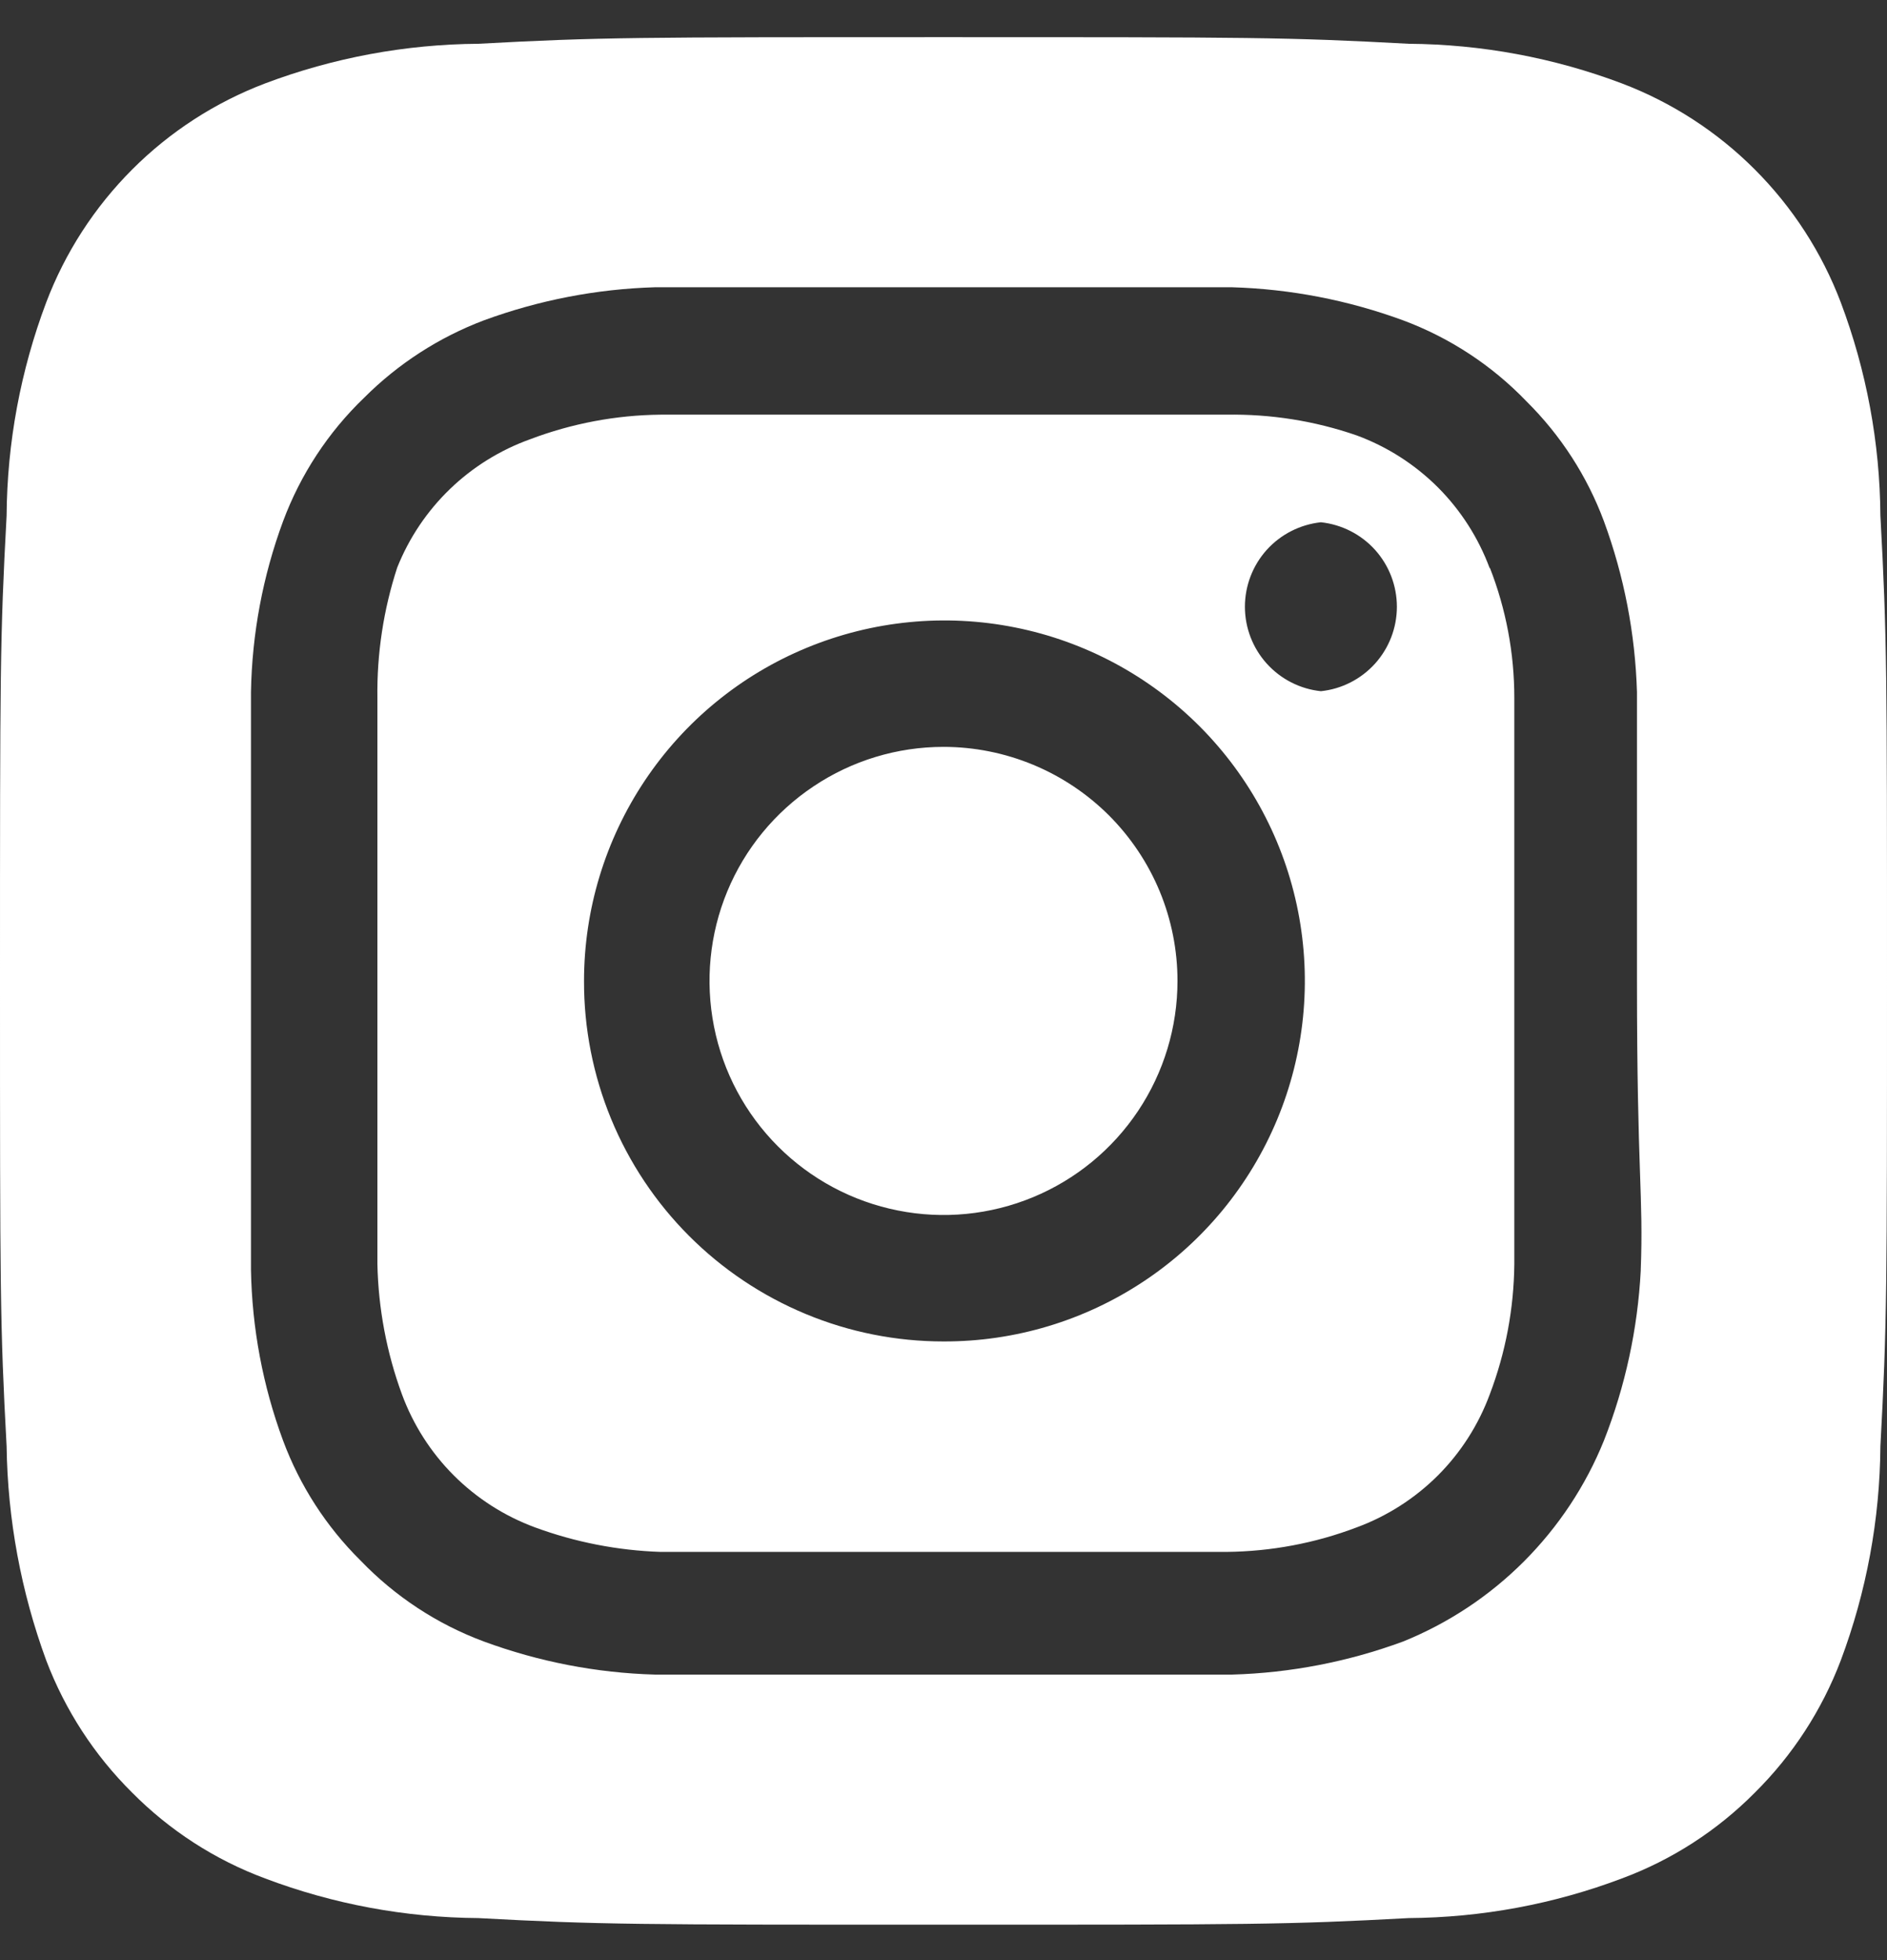 <svg width="26" height="27" viewBox="0 0 26 27" fill="none" xmlns="http://www.w3.org/2000/svg">
<rect x="0" y="0" width="26" height="27" fill="#333333" stroke="none"/>
<path id="Vector" d="M13 10.288C12.362 10.288 11.739 10.477 11.209 10.832C10.679 11.186 10.265 11.689 10.021 12.278C9.777 12.867 9.714 13.516 9.838 14.141C9.962 14.767 10.269 15.341 10.72 15.792C11.171 16.243 11.746 16.55 12.371 16.674C12.996 16.799 13.645 16.735 14.234 16.491C14.823 16.247 15.326 15.834 15.681 15.303C16.035 14.773 16.224 14.15 16.224 13.512C16.224 13.089 16.141 12.67 15.979 12.278C15.817 11.887 15.579 11.532 15.28 11.232C14.98 10.933 14.625 10.696 14.234 10.534C13.843 10.372 13.423 10.288 13 10.288ZM25.909 7.103C25.902 6.099 25.717 5.105 25.363 4.165C25.102 3.478 24.698 2.854 24.178 2.334C23.659 1.814 23.034 1.41 22.347 1.149C21.408 0.795 20.413 0.61 19.409 0.603C17.732 0.512 17.238 0.512 13 0.512C8.762 0.512 8.268 0.512 6.591 0.603C5.587 0.61 4.592 0.795 3.653 1.149C2.966 1.41 2.341 1.814 1.822 2.334C1.302 2.854 0.898 3.478 0.637 4.165C0.283 5.105 0.098 6.099 0.091 7.103C-8.71718e-08 8.78 0 9.274 0 13.512C0 17.75 -8.71718e-08 18.244 0.091 19.921C0.105 20.929 0.29 21.926 0.637 22.872C0.897 23.556 1.3 24.177 1.82 24.692C2.338 25.215 2.963 25.619 3.653 25.875C4.592 26.23 5.587 26.414 6.591 26.421C8.268 26.512 8.762 26.512 13 26.512C17.238 26.512 17.732 26.512 19.409 26.421C20.413 26.414 21.408 26.23 22.347 25.875C23.037 25.619 23.662 25.215 24.18 24.692C24.7 24.177 25.103 23.556 25.363 22.872C25.717 21.928 25.902 20.929 25.909 19.921C26 18.244 26 17.75 26 13.512C26 9.274 26 8.78 25.909 7.103ZM22.607 17.503C22.565 18.305 22.394 19.096 22.1 19.843C21.848 20.467 21.472 21.033 20.997 21.509C20.521 21.985 19.955 22.36 19.331 22.612C18.576 22.89 17.782 23.044 16.978 23.067H9.022C8.218 23.044 7.424 22.89 6.669 22.612C6.024 22.373 5.442 21.99 4.966 21.494C4.495 21.028 4.131 20.464 3.9 19.843C3.621 19.089 3.472 18.294 3.458 17.49V9.534C3.472 8.731 3.621 7.935 3.9 7.181C4.14 6.537 4.522 5.954 5.018 5.478C5.486 5.01 6.049 4.646 6.669 4.412C7.424 4.135 8.218 3.981 9.022 3.957H16.978C17.782 3.981 18.576 4.135 19.331 4.412C19.976 4.652 20.558 5.034 21.034 5.53C21.505 5.997 21.869 6.56 22.1 7.181C22.378 7.936 22.531 8.73 22.555 9.534V13.512C22.555 16.19 22.646 16.463 22.607 17.49V17.503ZM20.527 7.831C20.372 7.411 20.128 7.03 19.812 6.713C19.495 6.397 19.114 6.153 18.694 5.998C18.117 5.798 17.51 5.702 16.9 5.712H9.1C8.487 5.718 7.879 5.833 7.306 6.05C6.893 6.198 6.515 6.432 6.199 6.737C5.883 7.042 5.636 7.41 5.473 7.818C5.284 8.397 5.192 9.003 5.2 9.612V17.412C5.213 18.025 5.327 18.631 5.538 19.206C5.693 19.626 5.937 20.008 6.253 20.324C6.57 20.64 6.951 20.884 7.371 21.039C7.926 21.243 8.509 21.357 9.1 21.377H16.9C17.513 21.371 18.121 21.257 18.694 21.039C19.114 20.884 19.495 20.64 19.812 20.324C20.128 20.008 20.372 19.626 20.527 19.206C20.745 18.633 20.859 18.026 20.865 17.412V9.612C20.865 8.998 20.751 8.39 20.527 7.818V7.831ZM13 18.478C12.348 18.478 11.703 18.35 11.102 18.1C10.5 17.85 9.953 17.484 9.493 17.023C9.033 16.562 8.668 16.014 8.42 15.412C8.172 14.809 8.045 14.164 8.047 13.512C8.047 12.53 8.339 11.569 8.885 10.752C9.431 9.935 10.207 9.298 11.116 8.923C12.024 8.548 13.023 8.45 13.987 8.643C14.95 8.835 15.835 9.31 16.529 10.005C17.223 10.701 17.695 11.587 17.885 12.551C18.075 13.515 17.975 14.514 17.597 15.422C17.219 16.329 16.581 17.104 15.762 17.648C14.944 18.192 13.983 18.481 13 18.478ZM18.2 9.521C17.913 9.491 17.647 9.355 17.453 9.14C17.26 8.925 17.153 8.647 17.153 8.358C17.153 8.069 17.26 7.79 17.453 7.575C17.647 7.36 17.913 7.225 18.2 7.194C18.487 7.225 18.753 7.36 18.947 7.575C19.14 7.79 19.247 8.069 19.247 8.358C19.247 8.647 19.14 8.925 18.947 9.14C18.753 9.355 18.487 9.491 18.2 9.521Z" fill="white"/>
</svg>
